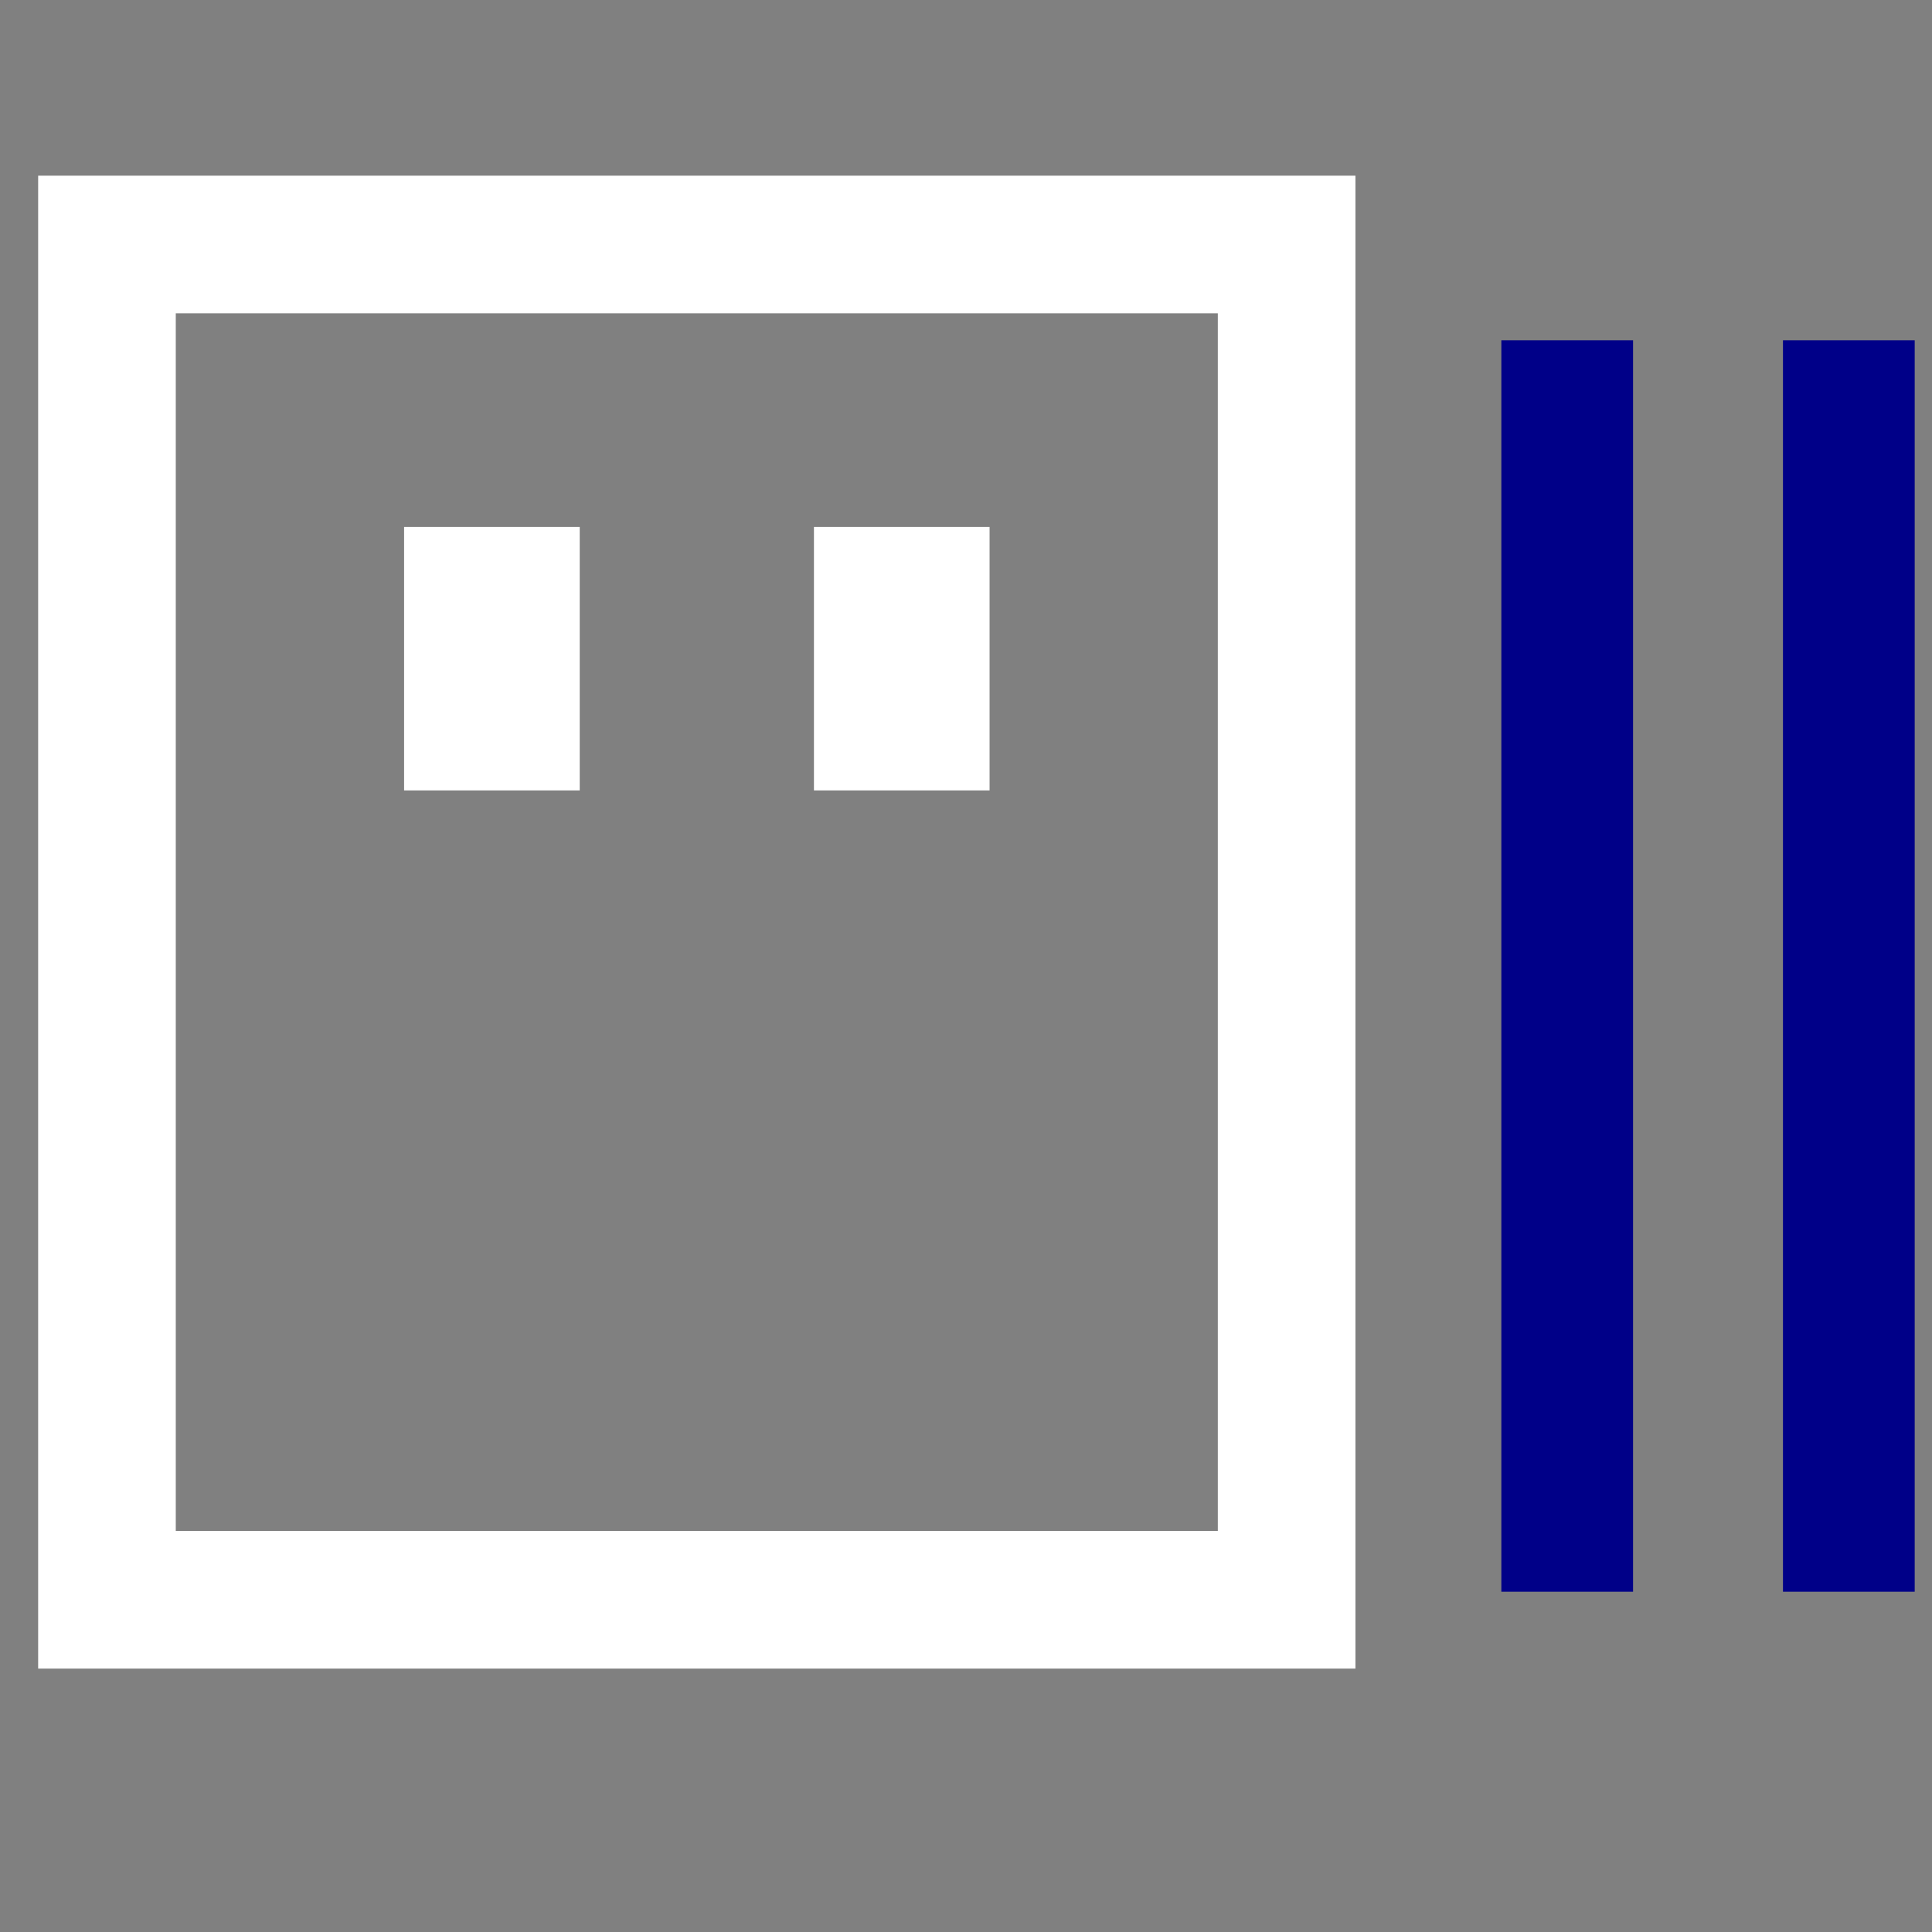 <?xml version="1.0" encoding="UTF-8" standalone="no"?>
<svg
   width="22"
   height="22"
   version="1"
   id="svg36"
   sodipodi:docname="barrier-transfering.svg"
   inkscape:version="1.1.1 (3bf5ae0d25, 2021-09-20, custom)"
   xmlns:inkscape="http://www.inkscape.org/namespaces/inkscape"
   xmlns:sodipodi="http://sodipodi.sourceforge.net/DTD/sodipodi-0.dtd"
   xmlns="http://www.w3.org/2000/svg"
   xmlns:svg="http://www.w3.org/2000/svg"
   xmlns:rdf="http://www.w3.org/1999/02/22-rdf-syntax-ns#"
   xmlns:cc="http://creativecommons.org/ns#"
   xmlns:dc="http://purl.org/dc/elements/1.1/">
  <rect width="100%" height="100%" fill="#808080" stroke="none"/>
  <defs
     id="defs40">
    <inkscape:path-effect
       effect="fill_between_many"
       method="originald"
       linkedpaths="#g1836-7,0,1|#path2234,0,1"
       id="path-effect2242"
       join="true"
       close="true"
       autoreverse="true" />
  </defs>
  <sodipodi:namedview
     pagecolor="#000000"
     bordercolor="#666666"
     borderopacity="1"
     objecttolerance="10"
     gridtolerance="10"
     guidetolerance="10"
     inkscape:pageopacity="0"
     inkscape:pageshadow="2"
     inkscape:window-width="2560"
     inkscape:window-height="1380"
     id="namedview38"
     showgrid="false"
     inkscape:zoom="13.306464"
     inkscape:cx="27.167247"
     inkscape:cy="10.220597"
     inkscape:window-x="0"
     inkscape:window-y="36"
     inkscape:window-maximized="0"
     inkscape:current-layer="svg36"
     inkscape:document-rotation="0"
     inkscape:pagecheckerboard="0" />
  <path
     inkscape:original-d="M 3.2680454,7.4999994"
     inkscape:path-effect="#path-effect2242"
     d="M 3.268,7.5"
     id="path2244" />
  <rect
     style="fill:#ffffff;fill-opacity:1;stroke:#ffffff;stroke-width:0.455;stroke-opacity:1"
     id="rect2713-3"
     width="1.545"
     height="2.545"
     x="4.829"
     y="6.228" />
  <rect
     style="fill:#ffffff;fill-opacity:1;stroke:#ffffff;stroke-width:0.455;stroke-opacity:1"
     id="rect2713-3-7"
     width="1.545"
     height="2.545"
     x="9.496"
     y="6.228" />
  <rect
     style="fill:none;stroke:#ffffff;stroke-width:1.567;stroke-miterlimit:4;stroke-dasharray:none;stroke-opacity:1"
     id="rect929"
     width="13.433"
     height="15.433"
     x="1.218"
     y="2.784" />
  <rect
     style="fill:#000088;fill-opacity:1;stroke:none;stroke-width:1.061;stroke-opacity:1"
     id="rect2713"
     height="14.25"
     x="20.303"
     y="3.875"
     width="1.5" />
  <rect
     style="fill:#000088;fill-opacity:1;stroke:none;stroke-width:1.061;stroke-opacity:1"
     id="rect2713-35"
     height="14.25"
     x="17.096"
     y="3.875"
     width="1.5" />
</svg>
